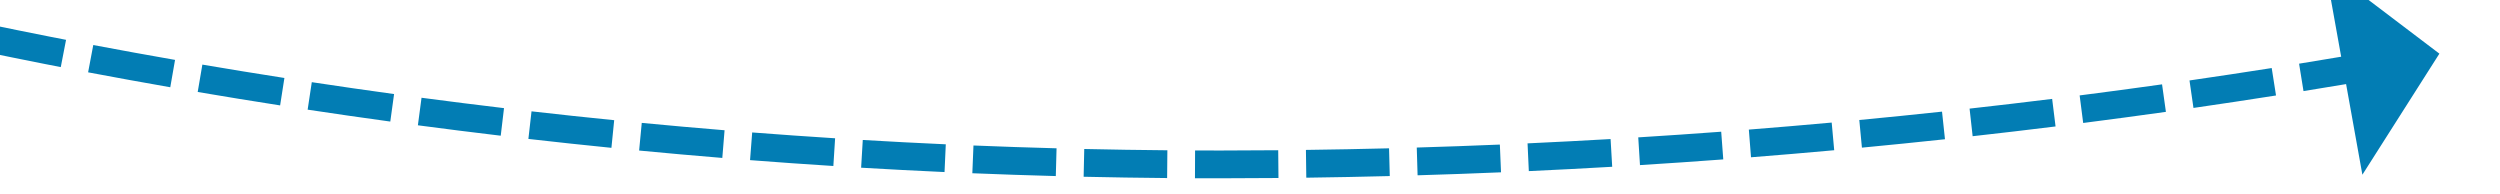 ﻿<?xml version="1.0" encoding="utf-8"?>
<svg version="1.1" xmlns:xlink="http://www.w3.org/1999/xlink" width="180px" height="14px" viewBox="1394 1412  180 14" xmlns="http://www.w3.org/2000/svg">
  <g transform="matrix(0.883 -0.469 0.469 0.883 -492.474 862.793 )">
    <path d="M 1307.888 1254.592  C 1306.861 1252.88  1305.844 1251.163  1304.838 1249.439  L 1303.111 1250.447  C 1304.121 1252.178  1305.142 1253.902  1306.173 1255.621  L 1307.888 1254.592  Z M 1312.052 1261.403  C 1310.997 1259.709  1309.952 1258.008  1308.918 1256.301  L 1307.208 1257.337  C 1308.246 1259.051  1309.295 1260.759  1310.354 1262.46  L 1312.052 1261.403  Z M 1316.328 1268.145  C 1315.245 1266.468  1314.173 1264.785  1313.111 1263.095  L 1311.417 1264.159  C 1312.484 1265.856  1313.561 1267.546  1314.648 1269.23  L 1316.328 1268.145  Z M 1320.714 1274.815  C 1319.604 1273.157  1318.504 1271.491  1317.414 1269.819  L 1315.739 1270.911  C 1316.833 1272.59  1317.938 1274.262  1319.052 1275.928  L 1320.714 1274.815  Z M 1325.21 1281.413  C 1324.073 1279.772  1322.945 1278.125  1321.828 1276.471  L 1320.171 1277.591  C 1321.293 1279.252  1322.424 1280.905  1323.567 1282.552  L 1325.21 1281.413  Z M 1329.814 1287.935  C 1328.649 1286.314  1327.495 1284.686  1326.351 1283.05  L 1324.712 1284.197  C 1325.861 1285.839  1327.02 1287.474  1328.189 1289.102  L 1329.814 1287.935  Z M 1334.524 1294.381  C 1333.333 1292.779  1332.152 1291.17  1330.981 1289.554  L 1329.362 1290.727  C 1330.538 1292.35  1331.723 1293.966  1332.919 1295.574  L 1334.524 1294.381  Z M 1339.34 1300.748  C 1338.123 1299.166  1336.916 1297.577  1335.718 1295.98  L 1334.118 1297.18  C 1335.321 1298.783  1336.533 1300.379  1337.755 1301.968  L 1339.34 1300.748  Z M 1344.26 1307.035  C 1343.017 1305.473  1341.784 1303.904  1340.56 1302.327  L 1338.98 1303.553  C 1340.209 1305.137  1341.447 1306.713  1342.695 1308.281  L 1344.26 1307.035  Z M 1349.283 1313.24  C 1348.015 1311.699  1346.756 1310.151  1345.506 1308.594  L 1343.947 1309.846  C 1345.201 1311.409  1346.465 1312.964  1347.739 1314.511  L 1349.283 1313.24  Z M 1354.413 1319.355  C 1353.116 1317.838  1351.83 1316.313  1350.554 1314.778  L 1349.016 1316.057  C 1350.298 1317.598  1351.59 1319.131  1352.892 1320.655  L 1354.413 1319.355  Z M 1359.654 1325.374  C 1358.33 1323.881  1357.016 1322.38  1355.713 1320.869  L 1354.198 1322.175  C 1355.508 1323.693  1356.828 1325.202  1358.158 1326.701  L 1359.654 1325.374  Z M 1365.005 1331.296  C 1363.654 1329.828  1362.313 1328.351  1360.982 1326.864  L 1359.492 1328.198  C 1360.829 1329.691  1362.176 1331.176  1363.534 1332.651  L 1365.005 1331.296  Z M 1370.464 1337.12  C 1369.086 1335.676  1367.718 1334.224  1366.36 1332.762  L 1364.894 1334.123  C 1366.259 1335.591  1367.633 1337.051  1369.017 1338.501  L 1370.464 1337.12  Z M 1376.028 1342.842  C 1374.624 1341.424  1373.229 1339.997  1371.845 1338.56  L 1370.405 1339.947  C 1371.796 1341.391  1373.196 1342.825  1374.607 1344.249  L 1376.028 1342.842  Z M 1381.696 1348.461  C 1380.266 1347.07  1378.846 1345.668  1377.435 1344.257  L 1376.021 1345.67  C 1377.438 1347.088  1378.865 1348.496  1380.301 1349.895  L 1381.696 1348.461  Z M 1387.466 1353.976  C 1386.011 1352.611  1384.565 1351.235  1383.129 1349.85  L 1381.741 1351.289  C 1383.183 1352.681  1384.636 1354.063  1386.098 1355.435  L 1387.466 1353.976  Z M 1393.336 1359.384  C 1391.856 1358.046  1390.386 1356.697  1388.924 1355.338  L 1387.562 1356.803  C 1389.031 1358.168  1390.508 1359.523  1391.995 1360.867  L 1393.336 1359.384  Z M 1399.304 1364.684  C 1397.8 1363.373  1396.305 1362.051  1394.819 1360.719  L 1393.484 1362.209  C 1394.977 1363.547  1396.479 1364.874  1397.99 1366.191  L 1399.304 1364.684  Z M 1405.369 1369.873  C 1403.841 1368.59  1402.322 1367.296  1400.811 1365.992  L 1399.504 1367.505  C 1401.021 1368.816  1402.547 1370.115  1404.082 1371.405  L 1405.369 1369.873  Z M 1411.527 1374.95  C 1411.228 1374.708  1410.929 1374.466  1410.631 1374.224  C 1409.381 1373.207  1408.137 1372.184  1406.899 1371.153  L 1405.62 1372.691  C 1406.864 1373.726  1408.114 1374.754  1409.369 1375.776  C 1409.669 1376.02  1409.969 1376.263  1410.27 1376.506  L 1411.527 1374.95  Z M 1417.781 1379.908  C 1416.206 1378.683  1414.64 1377.447  1413.082 1376.2  L 1411.832 1377.762  C 1413.397 1379.014  1414.971 1380.256  1416.553 1381.487  L 1417.781 1379.908  Z M 1424.125 1384.752  C 1422.528 1383.555  1420.939 1382.348  1419.359 1381.13  L 1418.138 1382.714  C 1419.726 1383.938  1421.322 1385.15  1422.926 1386.352  L 1424.125 1384.752  Z M 1430.557 1389.479  C 1428.938 1388.312  1427.328 1387.134  1425.725 1385.944  L 1424.533 1387.551  C 1426.143 1388.745  1427.761 1389.929  1429.387 1391.101  L 1430.557 1389.479  Z M 1437.073 1394.088  C 1435.434 1392.95  1433.802 1391.802  1432.178 1390.642  L 1431.016 1392.27  C 1432.647 1393.435  1434.286 1394.588  1435.933 1395.731  L 1437.073 1394.088  Z M 1443.673 1398.577  C 1442.013 1397.47  1440.36 1396.351  1438.715 1395.221  L 1437.583 1396.87  C 1439.235 1398.005  1440.895 1399.128  1442.563 1400.241  L 1443.673 1398.577  Z M 1450.353 1402.945  C 1448.673 1401.868  1447 1400.78  1445.335 1399.68  L 1444.233 1401.349  C 1445.906 1402.454  1447.586 1403.547  1449.274 1404.629  L 1450.353 1402.945  Z M 1457.112 1407.19  C 1455.413 1406.144  1453.72 1405.087  1452.035 1404.018  L 1450.964 1405.706  C 1452.657 1406.78  1454.357 1407.843  1456.064 1408.893  L 1457.112 1407.19  Z M 1463.947 1411.312  C 1462.229 1410.297  1460.518 1409.27  1458.814 1408.232  L 1457.773 1409.94  C 1459.485 1410.983  1461.204 1412.014  1462.93 1413.034  L 1463.947 1411.312  Z M 1470.857 1415.308  C 1469.12 1414.324  1467.39 1413.329  1465.668 1412.322  L 1464.658 1414.049  C 1466.389 1415.061  1468.127 1416.06  1469.871 1417.048  L 1470.857 1415.308  Z M 1477.838 1419.177  C 1476.084 1418.226  1474.336 1417.262  1472.595 1416.287  L 1471.618 1418.032  C 1473.366 1419.011  1475.122 1419.979  1476.884 1420.935  L 1477.838 1419.177  Z M 1484.889 1422.918  C 1483.663 1422.281  1482.439 1421.639  1481.219 1420.992  C 1480.676 1420.704  1480.135 1420.415  1479.594 1420.124  L 1478.648 1421.887  C 1479.192 1422.178  1479.736 1422.469  1480.281 1422.758  C 1481.507 1423.408  1482.736 1424.053  1483.967 1424.693  L 1484.889 1422.918  Z M 1492.003 1426.54  C 1490.217 1425.649  1488.437 1424.747  1486.662 1423.834  L 1485.747 1425.613  C 1487.529 1426.529  1489.317 1427.435  1491.111 1428.329  L 1492.003 1426.54  Z M 1499.176 1430.045  C 1497.376 1429.184  1495.581 1428.311  1493.791 1427.427  L 1492.906 1429.22  C 1494.703 1430.108  1496.505 1430.984  1498.313 1431.849  L 1499.176 1430.045  Z M 1506.405 1433.434  C 1504.591 1432.601  1502.782 1431.758  1500.978 1430.904  L 1500.122 1432.711  C 1501.933 1433.569  1503.75 1434.416  1505.571 1435.252  L 1506.405 1433.434  Z M 1513.688 1436.704  C 1511.861 1435.901  1510.038 1435.087  1508.221 1434.262  L 1507.394 1436.084  C 1509.219 1436.912  1511.049 1437.729  1512.884 1438.535  L 1513.688 1436.704  Z M 1521.024 1439.855  C 1519.184 1439.082  1517.348 1438.298  1515.517 1437.503  L 1514.72 1439.337  C 1516.559 1440.136  1518.402 1440.923  1520.249 1441.699  L 1521.024 1439.855  Z M 1528.41 1442.886  C 1526.557 1442.143  1524.709 1441.389  1522.866 1440.624  L 1522.099 1442.471  C 1523.95 1443.239  1525.805 1443.996  1527.665 1444.742  L 1528.41 1442.886  Z M 1535.844 1445.796  C 1533.979 1445.083  1532.119 1444.36  1530.264 1443.625  L 1529.527 1445.484  C 1531.39 1446.222  1533.258 1446.949  1535.13 1447.664  L 1535.844 1445.796  Z M 1543.325 1448.584  C 1541.449 1447.903  1539.577 1447.209  1537.71 1446.504  L 1537.004 1448.376  C 1538.879 1449.083  1540.758 1449.779  1542.641 1450.464  L 1543.325 1448.584  Z M 1550.85 1451.251  C 1548.963 1450.6  1547.081 1449.937  1545.202 1449.263  L 1544.526 1451.145  C 1546.413 1451.822  1548.303 1452.487  1550.197 1453.141  L 1550.85 1451.251  Z M 1556.596 1453.195  C 1555.308 1452.768  1554.022 1452.336  1552.738 1451.898  L 1552.093 1453.791  C 1553.99 1454.438  1555.891 1455.072  1557.796 1455.695  L 1556.596 1453.195  Z M 1303.836 1247.713  C 1302.837 1245.985  1301.849 1244.251  1300.872 1242.51  L 1299.128 1243.49  C 1300.109 1245.237  1301.102 1246.978  1302.104 1248.714  L 1303.836 1247.713  Z M 1553.013 1461.098  L 1562 1456  L 1557.656 1446.625  L 1553.013 1461.098  Z " fill-rule="nonzero" fill="#027db4" stroke="none" />
  </g>
</svg>